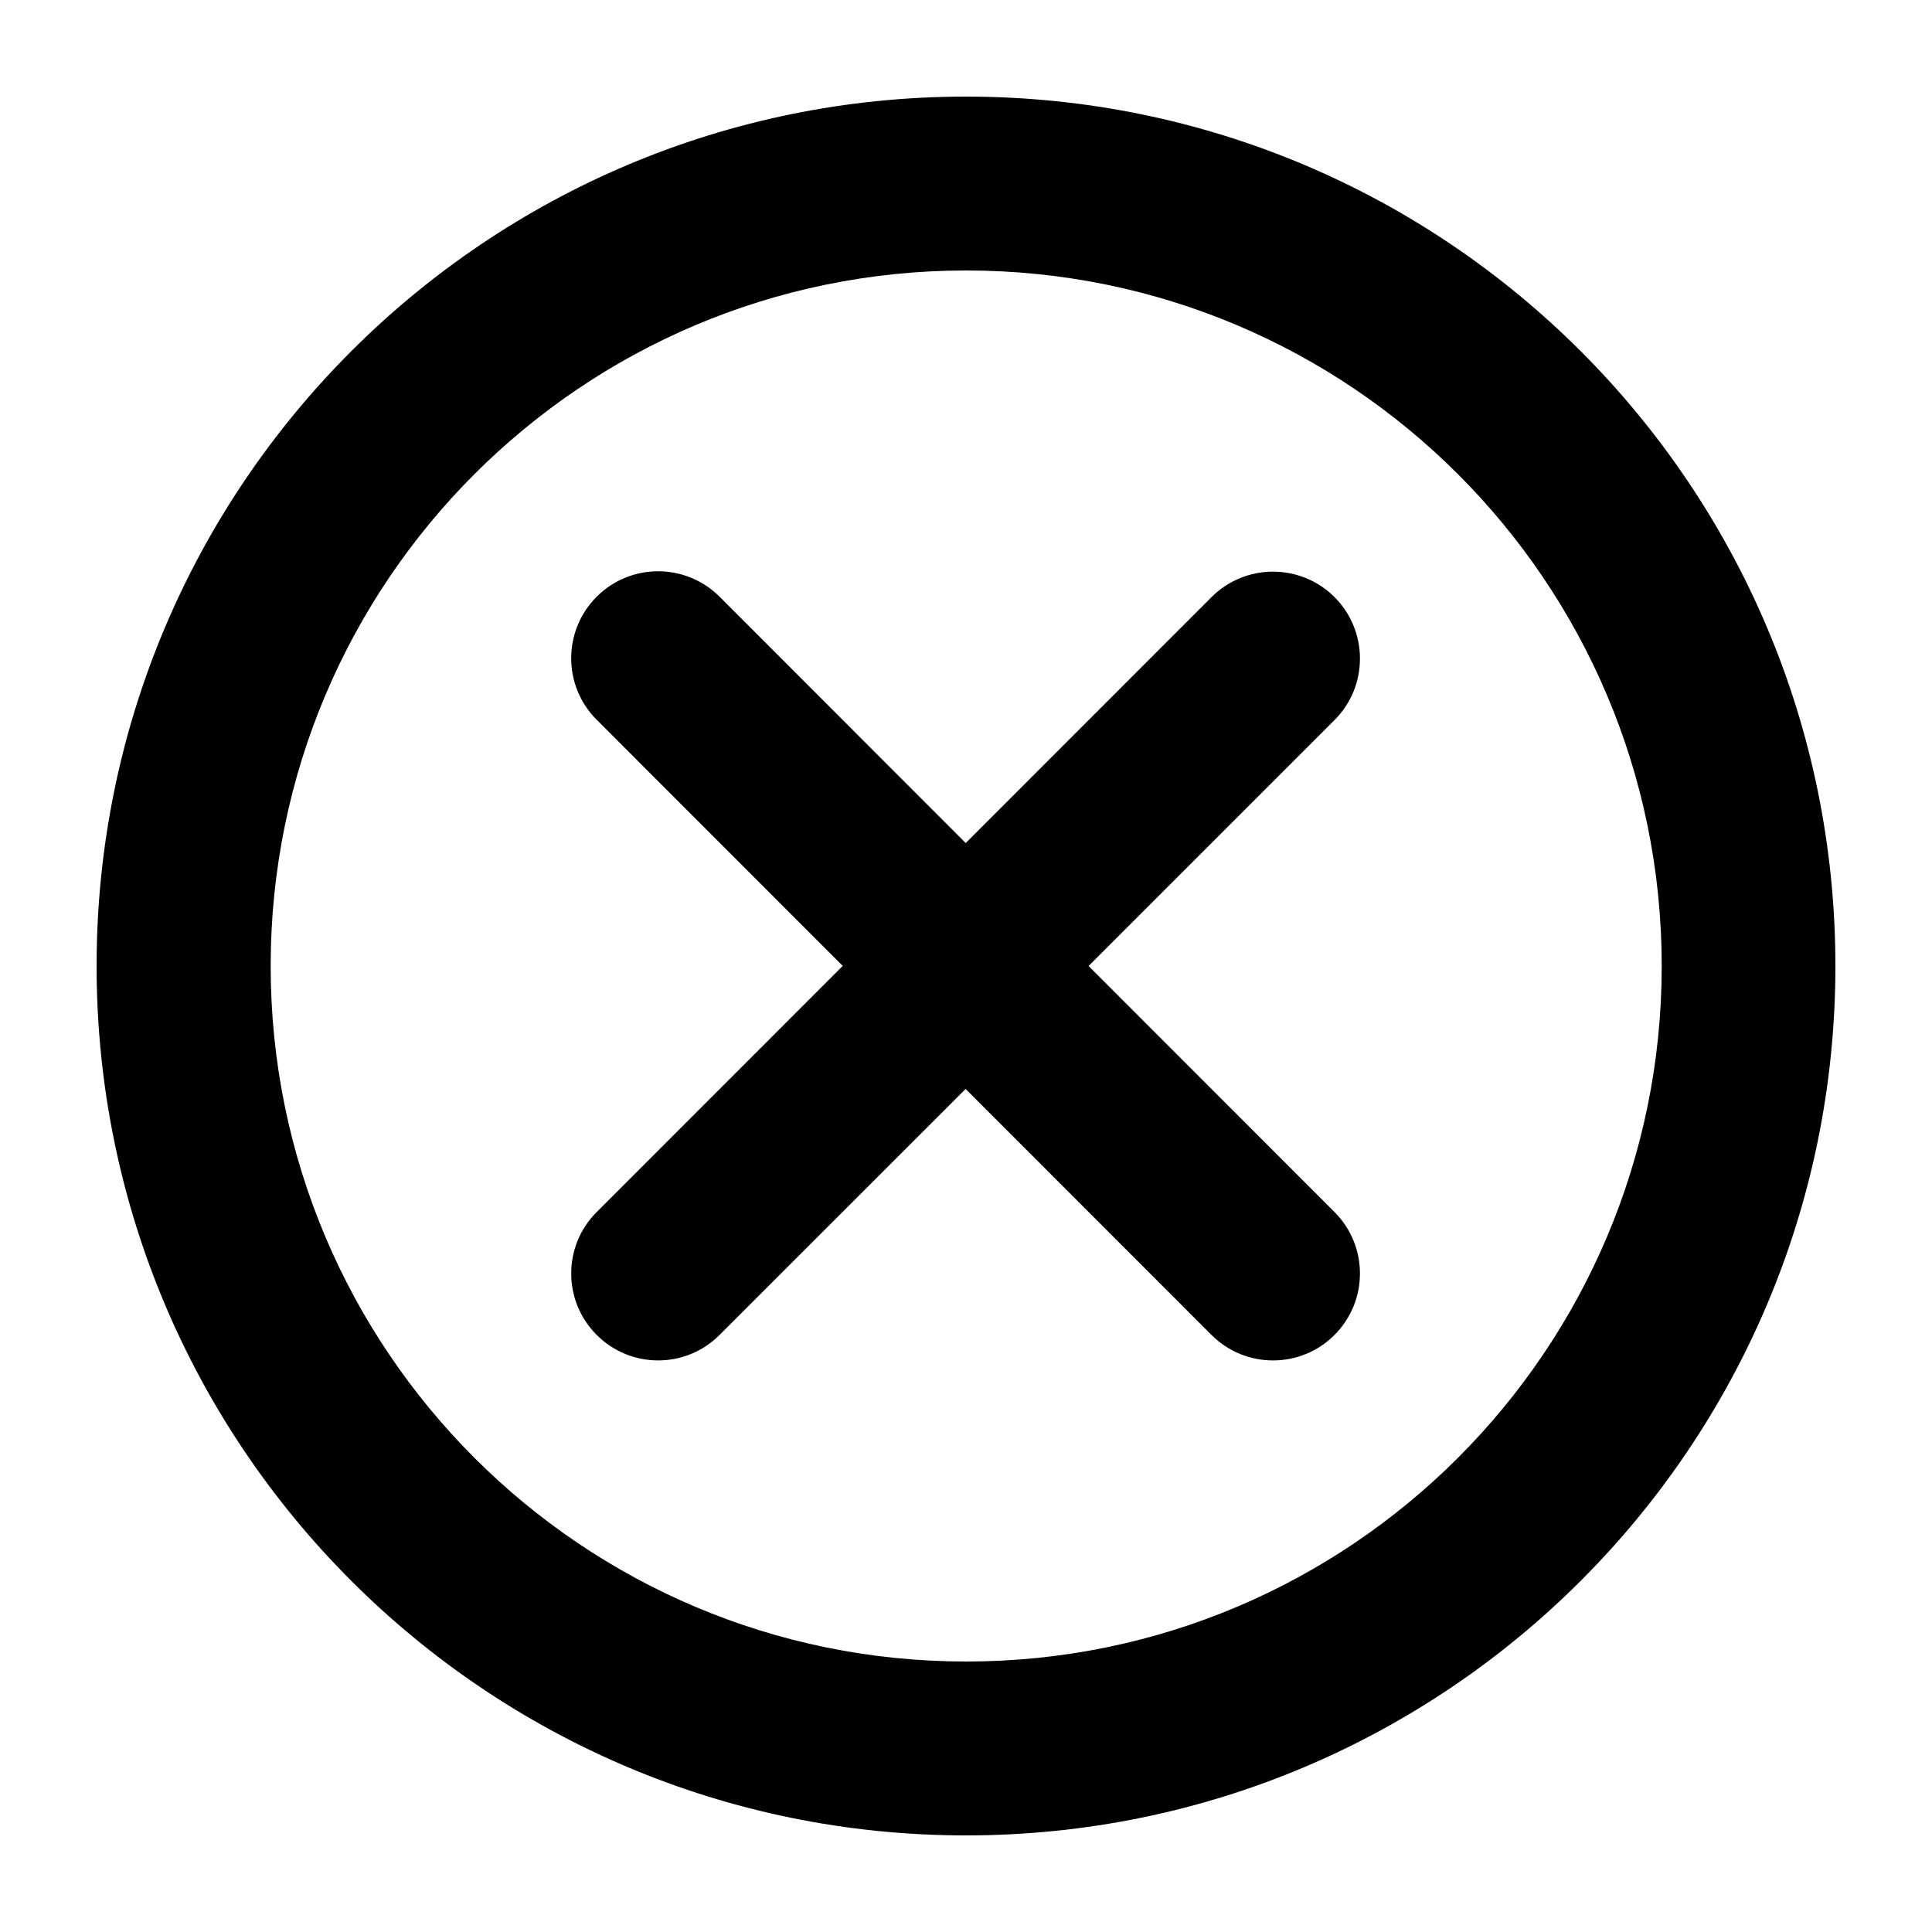<svg width="20" height="20" viewBox="0 0 20 20" xmlns="http://www.w3.org/2000/svg">
    <path fill="currentColor" fill-rule="evenodd" d="M19 10C19 14.971 14.971 19 10 19C5.029 19 1 14.971 1 10C1 5.029 5.029 1 10 1C14.971 1 19 5.029 19 10ZM17.202 10C17.202 13.976 13.978 17.2 10.002 17.2C6.025 17.2 2.802 13.976 2.802 10C2.802 6.024 6.025 2.8 10.002 2.8C13.978 2.8 17.202 6.024 17.202 10ZM6.176 7.45C5.825 7.099 5.825 6.529 6.177 6.177C6.528 5.826 7.098 5.826 7.45 6.178L9.997 8.727L12.542 6.181C12.893 5.83 13.463 5.83 13.815 6.181C14.166 6.533 14.166 7.103 13.815 7.454L11.269 10L13.815 12.547C14.166 12.899 14.166 13.468 13.814 13.82C13.463 14.171 12.893 14.171 12.541 13.819L9.996 11.273L7.449 13.819C7.098 14.171 6.528 14.171 6.177 13.819C5.825 13.468 5.825 12.898 6.177 12.547L8.724 9.999L6.176 7.45Z"/>
</svg>
